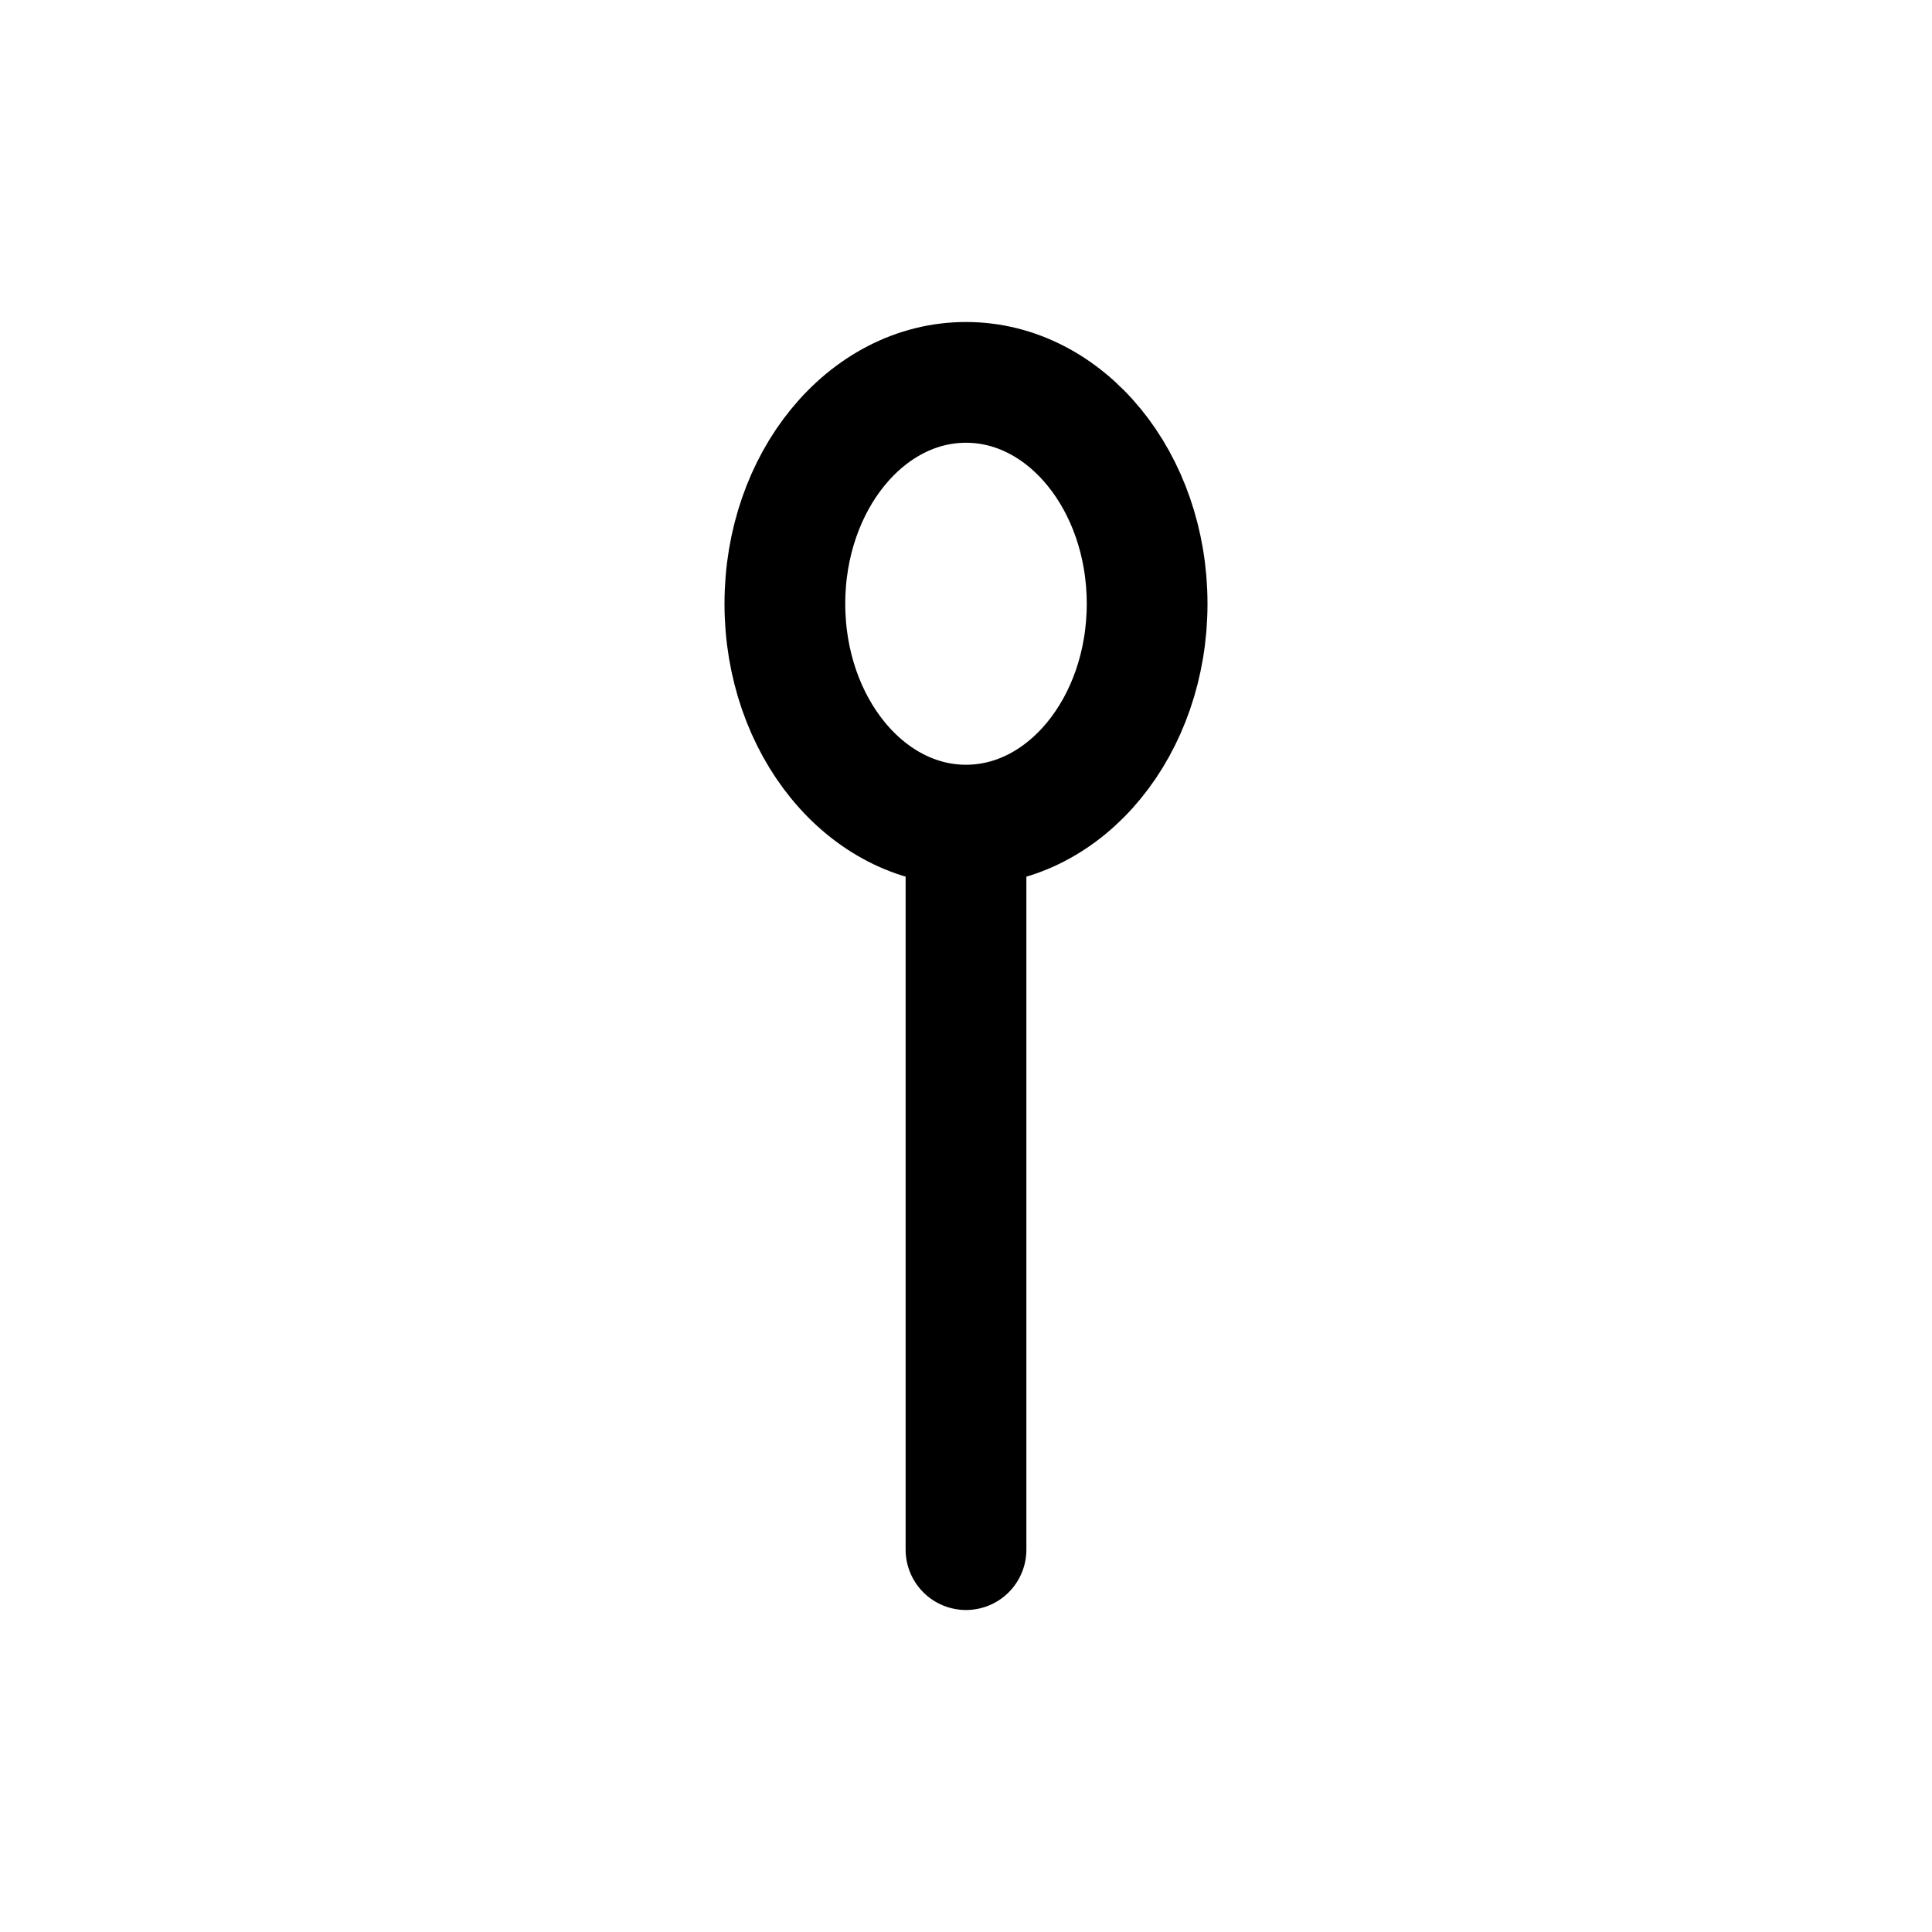 <svg width="24" height="24" viewBox="0 0 24 24" fill="none" xmlns="http://www.w3.org/2000/svg">
<path d="M14.25 7.5C14.25 9.019 13.243 10.25 12 10.25C10.757 10.25 9.75 9.019 9.75 7.5C9.75 5.981 10.757 4.75 12 4.75C13.243 4.75 14.25 5.981 14.25 7.5Z" stroke="currentColor" stroke-width="1.5" stroke-linecap="round" stroke-linejoin="round"/>
<path d="M12 10.5V19.25" stroke="currentColor" stroke-width="1.5" stroke-linecap="round" stroke-linejoin="round"/>
</svg>
